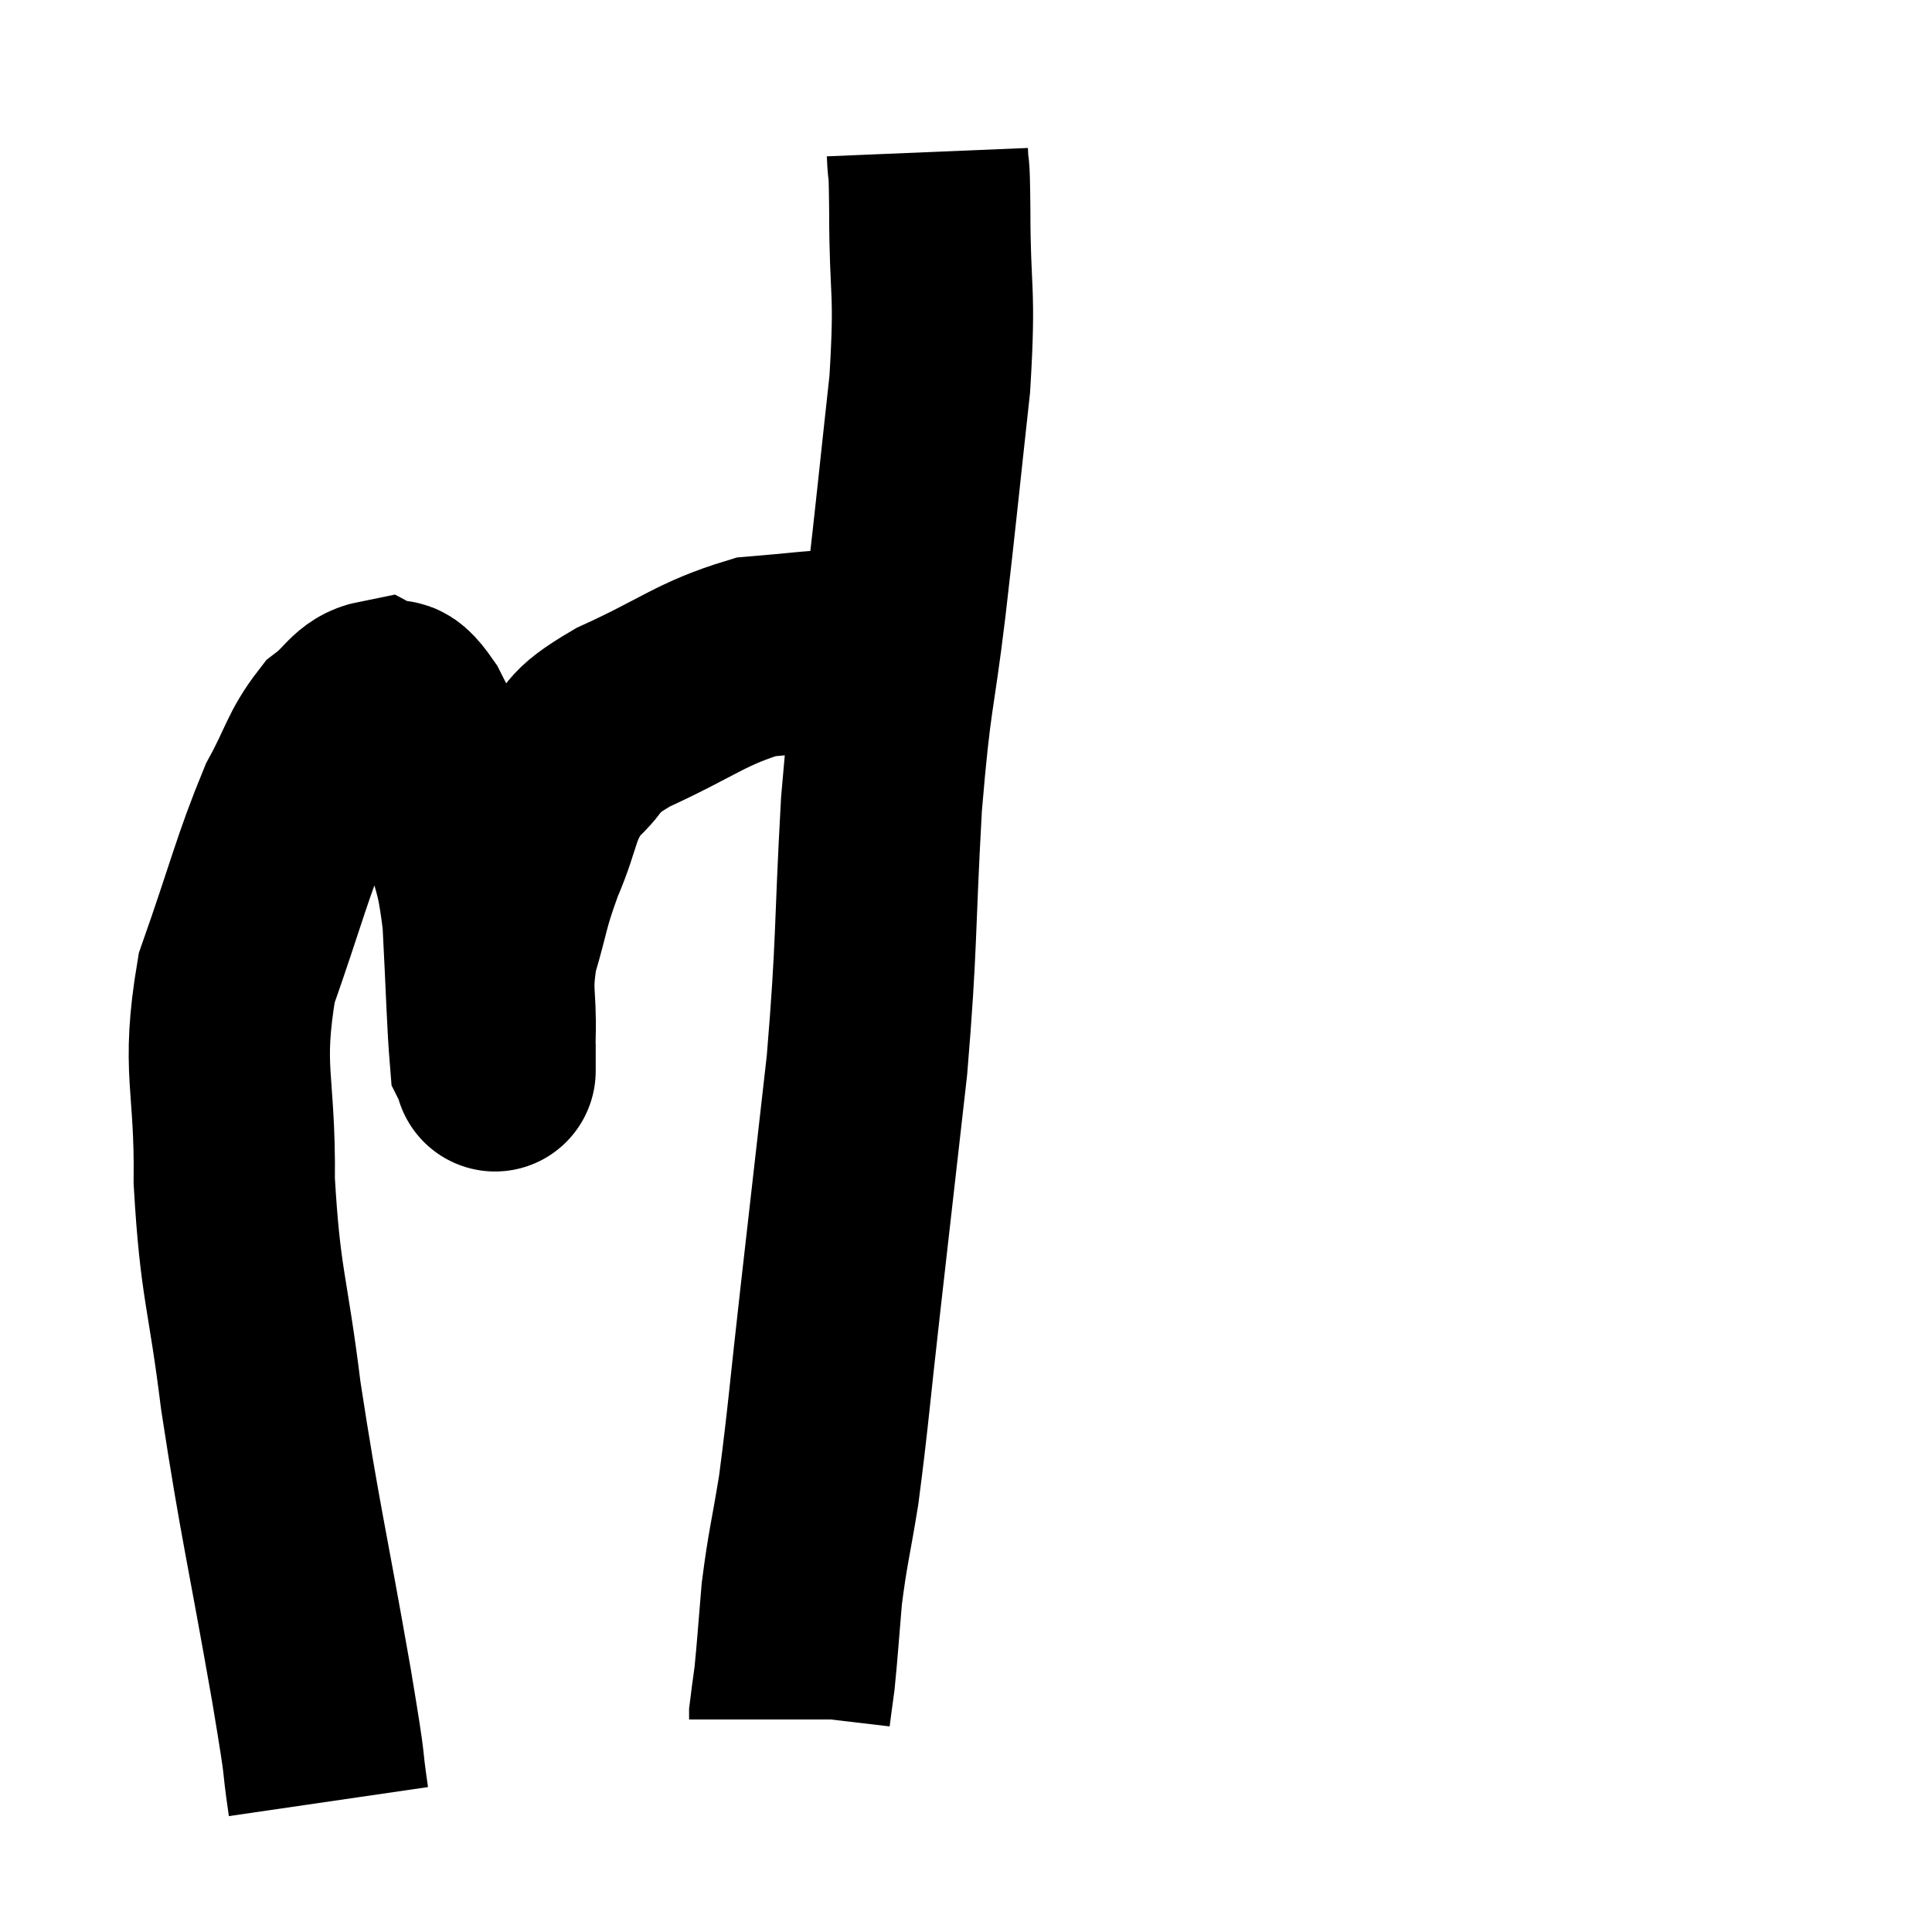 <svg width="48" height="48" viewBox="0 0 48 48" xmlns="http://www.w3.org/2000/svg"><path d="M 8.16 44.76 C 7.95 43.32, 8.16 44.4, 7.74 41.88 C 7.11 38.28, 6.96 37.815, 6.48 34.68 C 6.15 32.01, 5.97 31.935, 5.82 29.34 C 5.85 26.82, 5.49 26.625, 5.88 24.3 C 6.63 22.17, 6.75 21.57, 7.38 20.04 C 7.89 19.11, 7.89 18.84, 8.4 18.18 C 8.91 17.79, 8.97 17.49, 9.42 17.4 C 9.81 17.61, 9.69 17.085, 10.2 17.82 C 10.83 19.08, 11.01 19.08, 11.46 20.34 C 11.73 21.6, 11.82 21.375, 12 22.86 C 12.09 24.57, 12.105 25.365, 12.18 26.28 C 12.24 26.4, 12.27 26.46, 12.3 26.52 C 12.3 26.52, 12.3 26.52, 12.3 26.52 C 12.3 26.52, 12.3 26.715, 12.3 26.52 C 12.3 26.13, 12.285 26.475, 12.3 25.74 C 12.33 24.66, 12.18 24.675, 12.36 23.58 C 12.69 22.47, 12.615 22.47, 13.02 21.36 C 13.5 20.25, 13.365 20.025, 13.98 19.14 C 14.73 18.48, 14.28 18.525, 15.48 17.82 C 17.13 17.07, 17.4 16.74, 18.78 16.32 C 19.89 16.23, 20.055 16.185, 21 16.14 C 21.78 16.14, 22.17 16.14, 22.56 16.14 L 22.56 16.14" fill="none" stroke="black" stroke-width="5"></path><path d="M 23.04 3.78 C 23.07 4.5, 23.085 3.78, 23.1 5.22 C 23.1 7.38, 23.25 7.095, 23.1 9.54 C 22.8 12.27, 22.8 12.39, 22.5 15 C 22.2 17.49, 22.14 17.115, 21.9 19.98 C 21.72 23.22, 21.795 23.385, 21.54 26.46 C 21.21 29.37, 21.18 29.64, 20.88 32.28 C 20.61 34.65, 20.58 35.19, 20.34 37.02 C 20.13 38.31, 20.07 38.43, 19.92 39.6 C 19.83 40.65, 19.815 40.95, 19.74 41.7 C 19.68 42.15, 19.65 42.345, 19.62 42.6 C 19.62 42.66, 19.62 42.69, 19.62 42.72 C 19.62 42.72, 19.62 42.72, 19.62 42.72 L 19.62 42.72" fill="none" stroke="black" stroke-width="5"></path></svg>